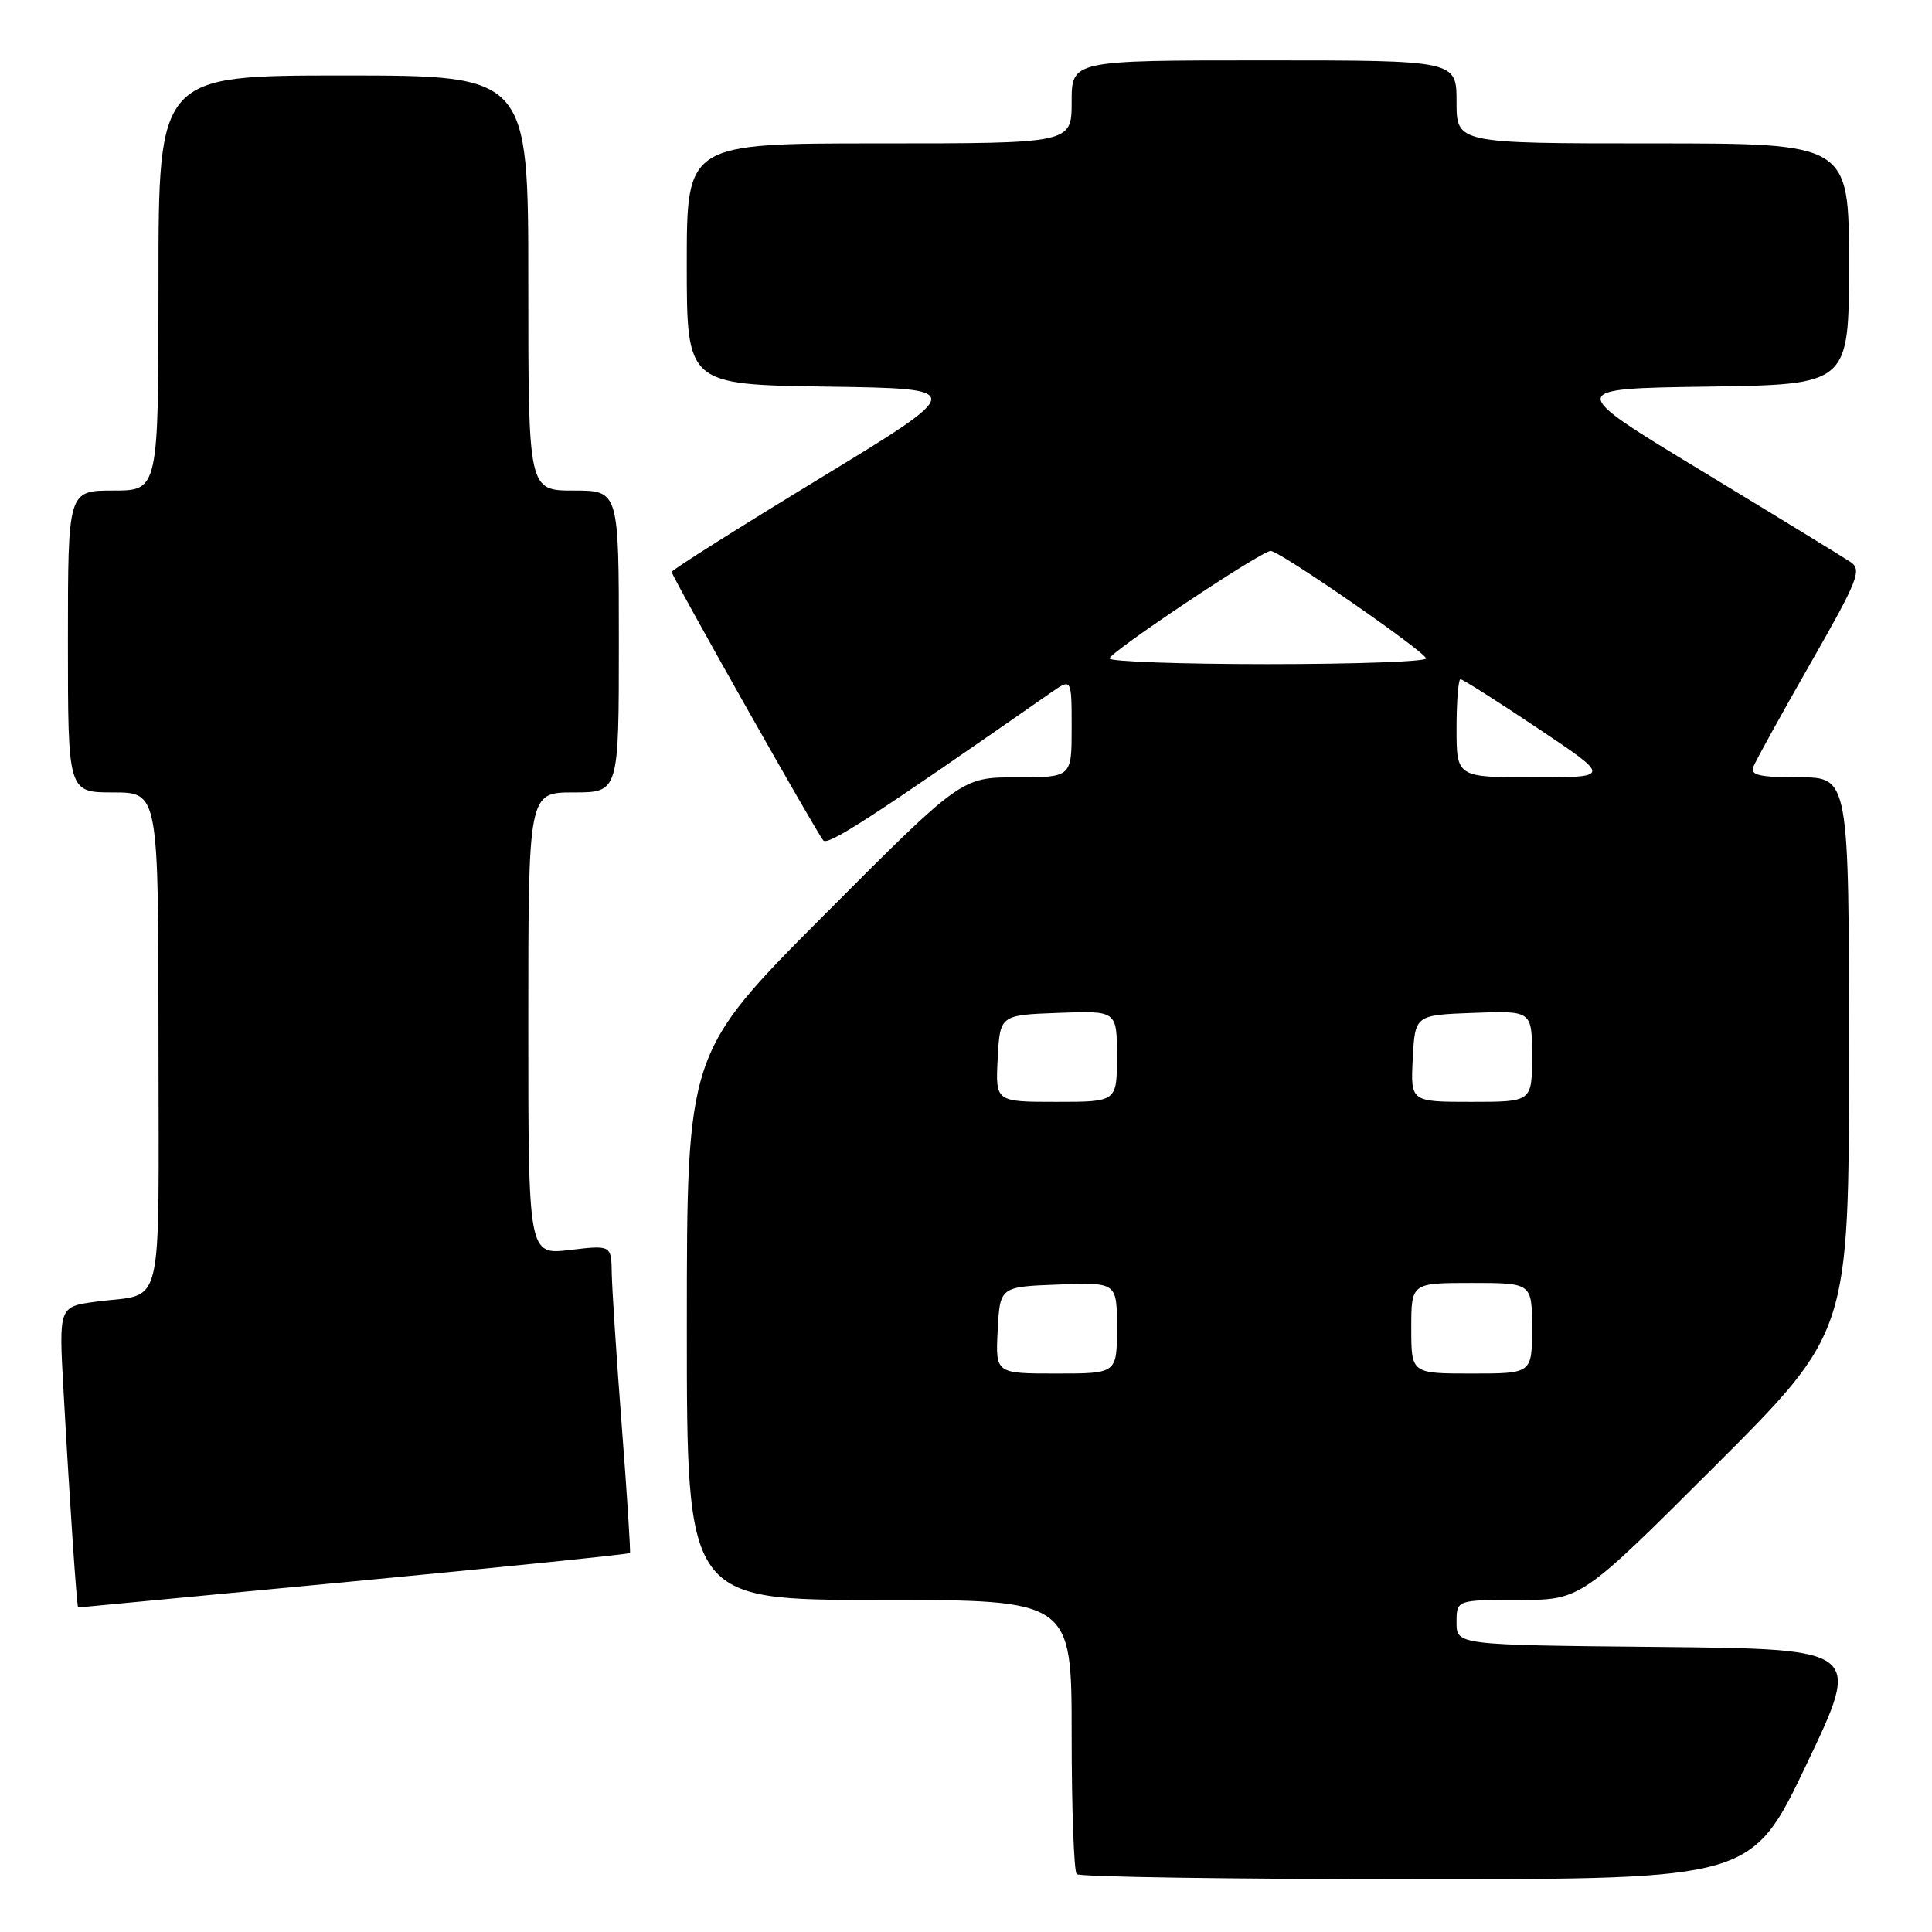 <?xml version="1.0" encoding="UTF-8" standalone="no"?>
<!DOCTYPE svg PUBLIC "-//W3C//DTD SVG 1.1//EN" "http://www.w3.org/Graphics/SVG/1.1/DTD/svg11.dtd" >
<svg xmlns="http://www.w3.org/2000/svg" xmlns:xlink="http://www.w3.org/1999/xlink" version="1.1" viewBox="0 0 256 256">
 <g >
 <path fill="currentColor"
d=" M 239.39 233.75 C 246.67 218.50 246.67 218.50 219.83 218.23 C 193.00 217.97 193.00 217.97 193.00 214.98 C 193.00 212.00 193.00 212.00 201.24 212.00 C 209.48 212.00 209.48 212.00 227.24 194.26 C 245.00 176.52 245.00 176.52 245.00 139.76 C 245.00 103.00 245.00 103.00 238.39 103.00 C 233.18 103.00 231.90 102.71 232.32 101.62 C 232.61 100.86 236.01 94.70 239.88 87.93 C 246.23 76.82 246.74 75.51 245.21 74.47 C 244.27 73.84 235.40 68.41 225.50 62.41 C 207.50 51.50 207.50 51.50 226.25 51.23 C 245.00 50.96 245.00 50.96 245.00 34.98 C 245.00 19.00 245.00 19.00 219.00 19.00 C 193.00 19.00 193.00 19.00 193.00 13.50 C 193.00 8.00 193.00 8.00 167.50 8.00 C 142.00 8.00 142.00 8.00 142.00 13.50 C 142.00 19.00 142.00 19.00 116.50 19.00 C 91.00 19.00 91.00 19.00 91.00 34.98 C 91.00 50.96 91.00 50.96 109.58 51.23 C 128.16 51.50 128.16 51.50 108.58 63.42 C 97.81 69.97 89.00 75.53 89.00 75.78 C 89.00 76.35 108.13 110.23 109.09 111.36 C 109.71 112.09 115.47 108.36 139.25 91.78 C 142.00 89.86 142.00 89.86 142.00 96.43 C 142.00 103.00 142.00 103.00 134.70 103.00 C 127.39 103.00 127.39 103.00 109.20 121.25 C 91.01 139.50 91.01 139.50 91.01 175.75 C 91.00 212.00 91.00 212.00 116.50 212.00 C 142.00 212.00 142.00 212.00 142.00 229.83 C 142.00 239.64 142.30 247.97 142.67 248.33 C 143.03 248.70 163.31 249.00 187.73 249.00 C 232.12 249.00 232.12 249.00 239.39 233.75 Z  M 46.89 209.53 C 66.90 207.62 83.36 205.94 83.47 205.78 C 83.57 205.63 83.09 198.07 82.39 189.00 C 81.69 179.93 81.10 170.81 81.06 168.74 C 81.00 164.98 81.00 164.98 75.50 165.63 C 70.00 166.28 70.00 166.28 70.00 135.64 C 70.00 105.00 70.00 105.00 76.00 105.00 C 82.00 105.00 82.00 105.00 82.00 85.00 C 82.00 65.00 82.00 65.00 76.00 65.00 C 70.00 65.00 70.00 65.00 70.00 37.50 C 70.00 10.00 70.00 10.00 45.50 10.00 C 21.00 10.00 21.00 10.00 21.00 37.50 C 21.00 65.00 21.00 65.00 15.00 65.00 C 9.00 65.00 9.00 65.00 9.00 85.00 C 9.00 105.00 9.00 105.00 15.00 105.00 C 21.00 105.00 21.00 105.00 21.00 137.93 C 21.00 175.01 21.91 171.23 12.65 172.49 C 7.79 173.15 7.79 173.15 8.42 184.33 C 9.25 199.29 10.18 213.00 10.36 213.00 C 10.44 213.00 26.87 211.43 46.89 209.53 Z  M 132.20 176.25 C 132.50 170.50 132.50 170.50 140.25 170.21 C 148.00 169.92 148.00 169.92 148.00 175.96 C 148.00 182.00 148.00 182.00 139.95 182.00 C 131.90 182.00 131.90 182.00 132.20 176.25 Z  M 187.00 176.00 C 187.00 170.00 187.00 170.00 195.00 170.00 C 203.00 170.00 203.00 170.00 203.00 176.00 C 203.00 182.00 203.00 182.00 195.00 182.00 C 187.00 182.00 187.00 182.00 187.00 176.00 Z  M 132.20 140.25 C 132.50 134.50 132.50 134.50 140.25 134.21 C 148.00 133.92 148.00 133.92 148.00 139.96 C 148.00 146.00 148.00 146.00 139.95 146.00 C 131.90 146.00 131.90 146.00 132.20 140.25 Z  M 187.20 140.25 C 187.50 134.50 187.50 134.50 195.25 134.21 C 203.00 133.92 203.00 133.92 203.00 139.96 C 203.00 146.00 203.00 146.00 194.95 146.00 C 186.90 146.00 186.90 146.00 187.20 140.25 Z  M 193.00 96.50 C 193.00 92.92 193.24 90.00 193.52 90.00 C 193.81 90.00 198.42 92.92 203.76 96.50 C 213.48 103.00 213.48 103.00 203.24 103.00 C 193.00 103.00 193.00 103.00 193.00 96.50 Z  M 147.02 87.25 C 147.04 86.42 167.14 73.00 168.37 73.00 C 169.57 73.00 188.92 86.40 188.96 87.25 C 188.98 87.66 179.55 88.00 168.00 88.00 C 156.45 88.00 147.01 87.66 147.02 87.25 Z "/>
</g>
</svg>